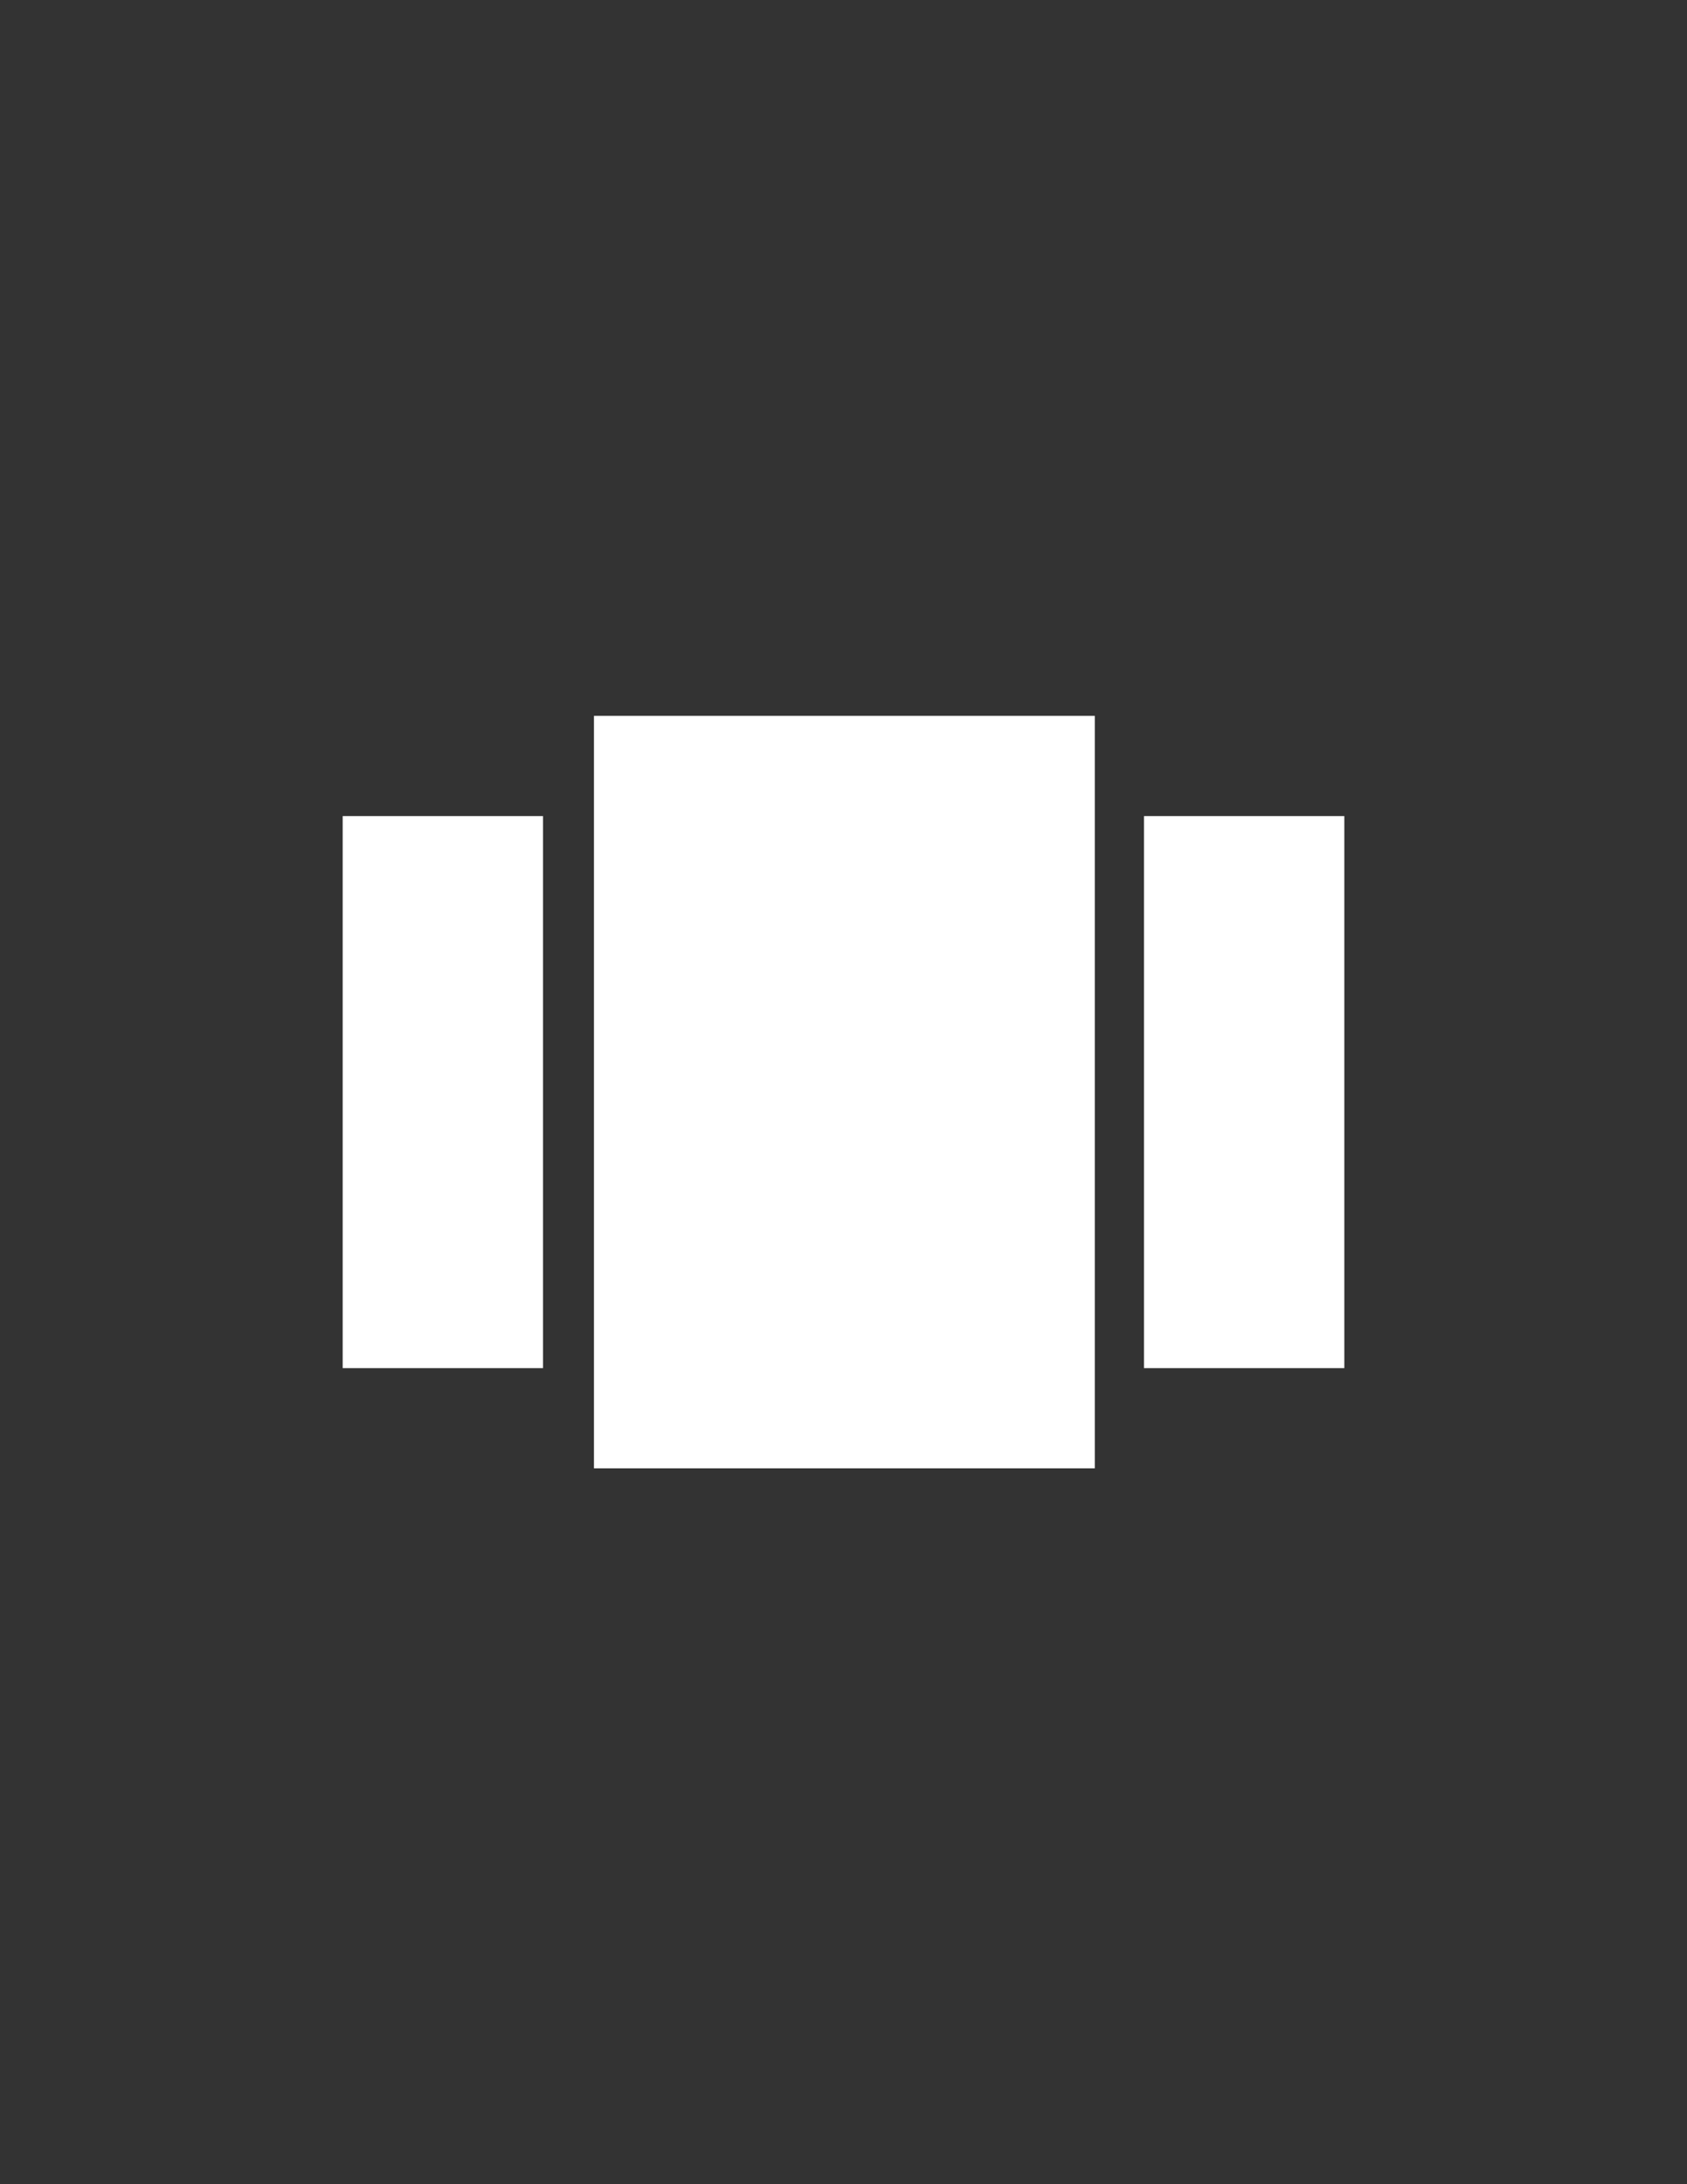 <?xml version="1.0" encoding="utf-8"?>
<!-- Generator: Adobe Illustrator 16.0.0, SVG Export Plug-In . SVG Version: 6.00 Build 0)  -->
<!DOCTYPE svg PUBLIC "-//W3C//DTD SVG 1.1//EN" "http://www.w3.org/Graphics/SVG/1.1/DTD/svg11.dtd">
<svg version="1.1" id="Layer_1" xmlns="http://www.w3.org/2000/svg" xmlns:xlink="http://www.w3.org/1999/xlink" x="0px" y="0px"
	 width="612px" height="792px" viewBox="0 0 612 792" enable-background="new 0 0 612 792" xml:space="preserve">
<rect x="0" y="0" width="612" height="792" fill="#333333" stroke="none"/>
<g id="XMLID_6_">
	<path id="XMLID_11_" fill="#FFFFFF" d="M215.475,532.425h181.687v-272.85H215.475V532.425z M124.313,496.088h72.675V295.913
		h-72.675V496.088z M415.013,295.913v200.175h72.675V295.913H415.013z"/>
</g>
</svg>
